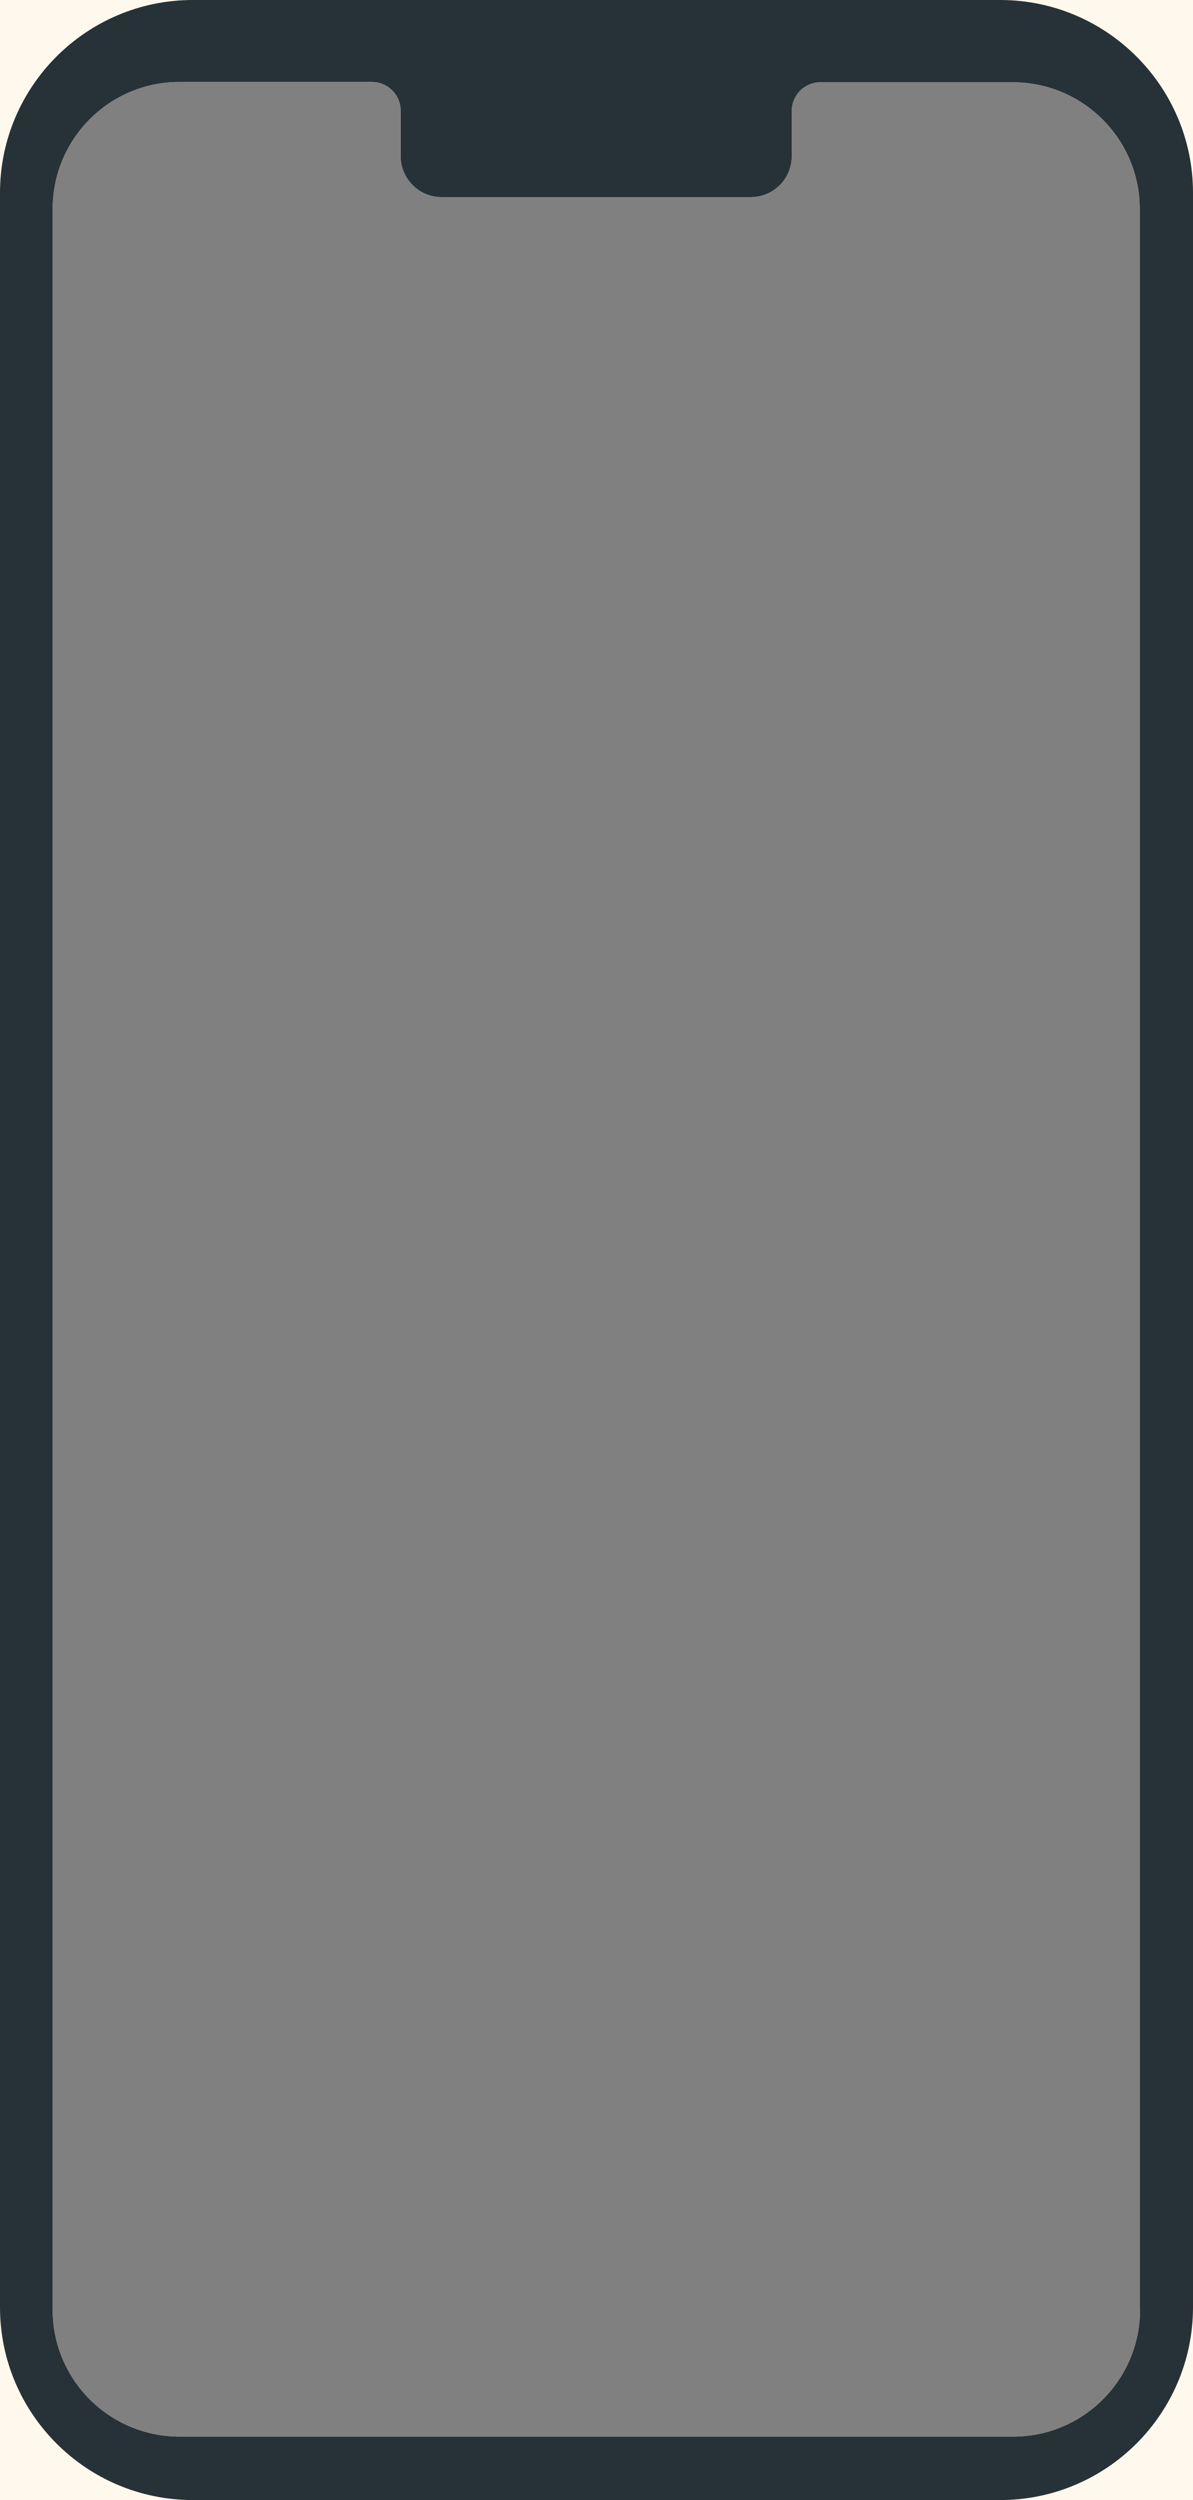 <?xml version="1.0" encoding="utf-8"?>
<!-- Generator: Adobe Illustrator 25.0.0, SVG Export Plug-In . SVG Version: 6.00 Build 0)  -->
<svg version="1.1" id="Layer_1" xmlns="http://www.w3.org/2000/svg" xmlns:xlink="http://www.w3.org/1999/xlink" x="0px" y="0px"
	 viewBox="0 0 399 836" style="enable-background:new 0 0 399 836;" xml:space="preserve">
<rect x="0" y="0" width="399" height="836" fill="#808080" stroke="none"/>
<style type="text/css">
	.st0{fill:#FFF8ED;}
	.st1{fill:#263238;}
</style>
<path class="st0" d="M-13-18v872h425V-18H-13z M338.8,814.8H60.1c-23.5,0-42.5-19-42.5-42.4c0,0,0-0.1,0-0.1V69.9
	c0-23.5,19-42.5,42.4-42.5c0,0,0.1,0,0.1,0h64.3c5.3,0,9.6,4.3,9.6,9.6v15.2c0,7.5,6.1,13.7,13.6,13.7c0,0,0.1,0,0.1,0h103.4
	c7.6,0,13.7-6.1,13.7-13.7V37.1c0-5.3,4.3-9.6,9.6-9.6l0,0h64.3c23.5,0,42.5,19,42.5,42.4c0,0,0,0.1,0,0.1v702.3h0.1
	C381.3,795.8,362.3,814.8,338.8,814.8C338.9,814.8,338.8,814.8,338.8,814.8z"/>
<path class="st1" d="M334.5,0h-270C28.9,0,0,28.9,0,64.5v707C0,807.1,28.9,836,64.5,836h270c35.6,0,64.5-28.9,64.5-64.5v-707
	C399,28.9,370.1,0,334.5,0z M338.8,814.8H60.1c-23.5,0-42.5-19-42.5-42.4c0,0,0-0.1,0-0.1V69.9c0-23.5,19-42.5,42.4-42.5
	c0,0,0.1,0,0.1,0h64.3c5.3,0,9.6,4.3,9.6,9.6v15.2c0,7.5,6.1,13.7,13.6,13.7c0,0,0.1,0,0.1,0h103.4c7.6,0,13.7-6.1,13.7-13.7V37.1
	c0-5.3,4.3-9.6,9.6-9.6l0,0h64.3c23.5,0,42.5,19,42.5,42.4c0,0,0,0.1,0,0.1v702.3h0.1C381.3,795.8,362.3,814.8,338.8,814.8
	C338.9,814.8,338.8,814.8,338.8,814.8z"/>
</svg>
